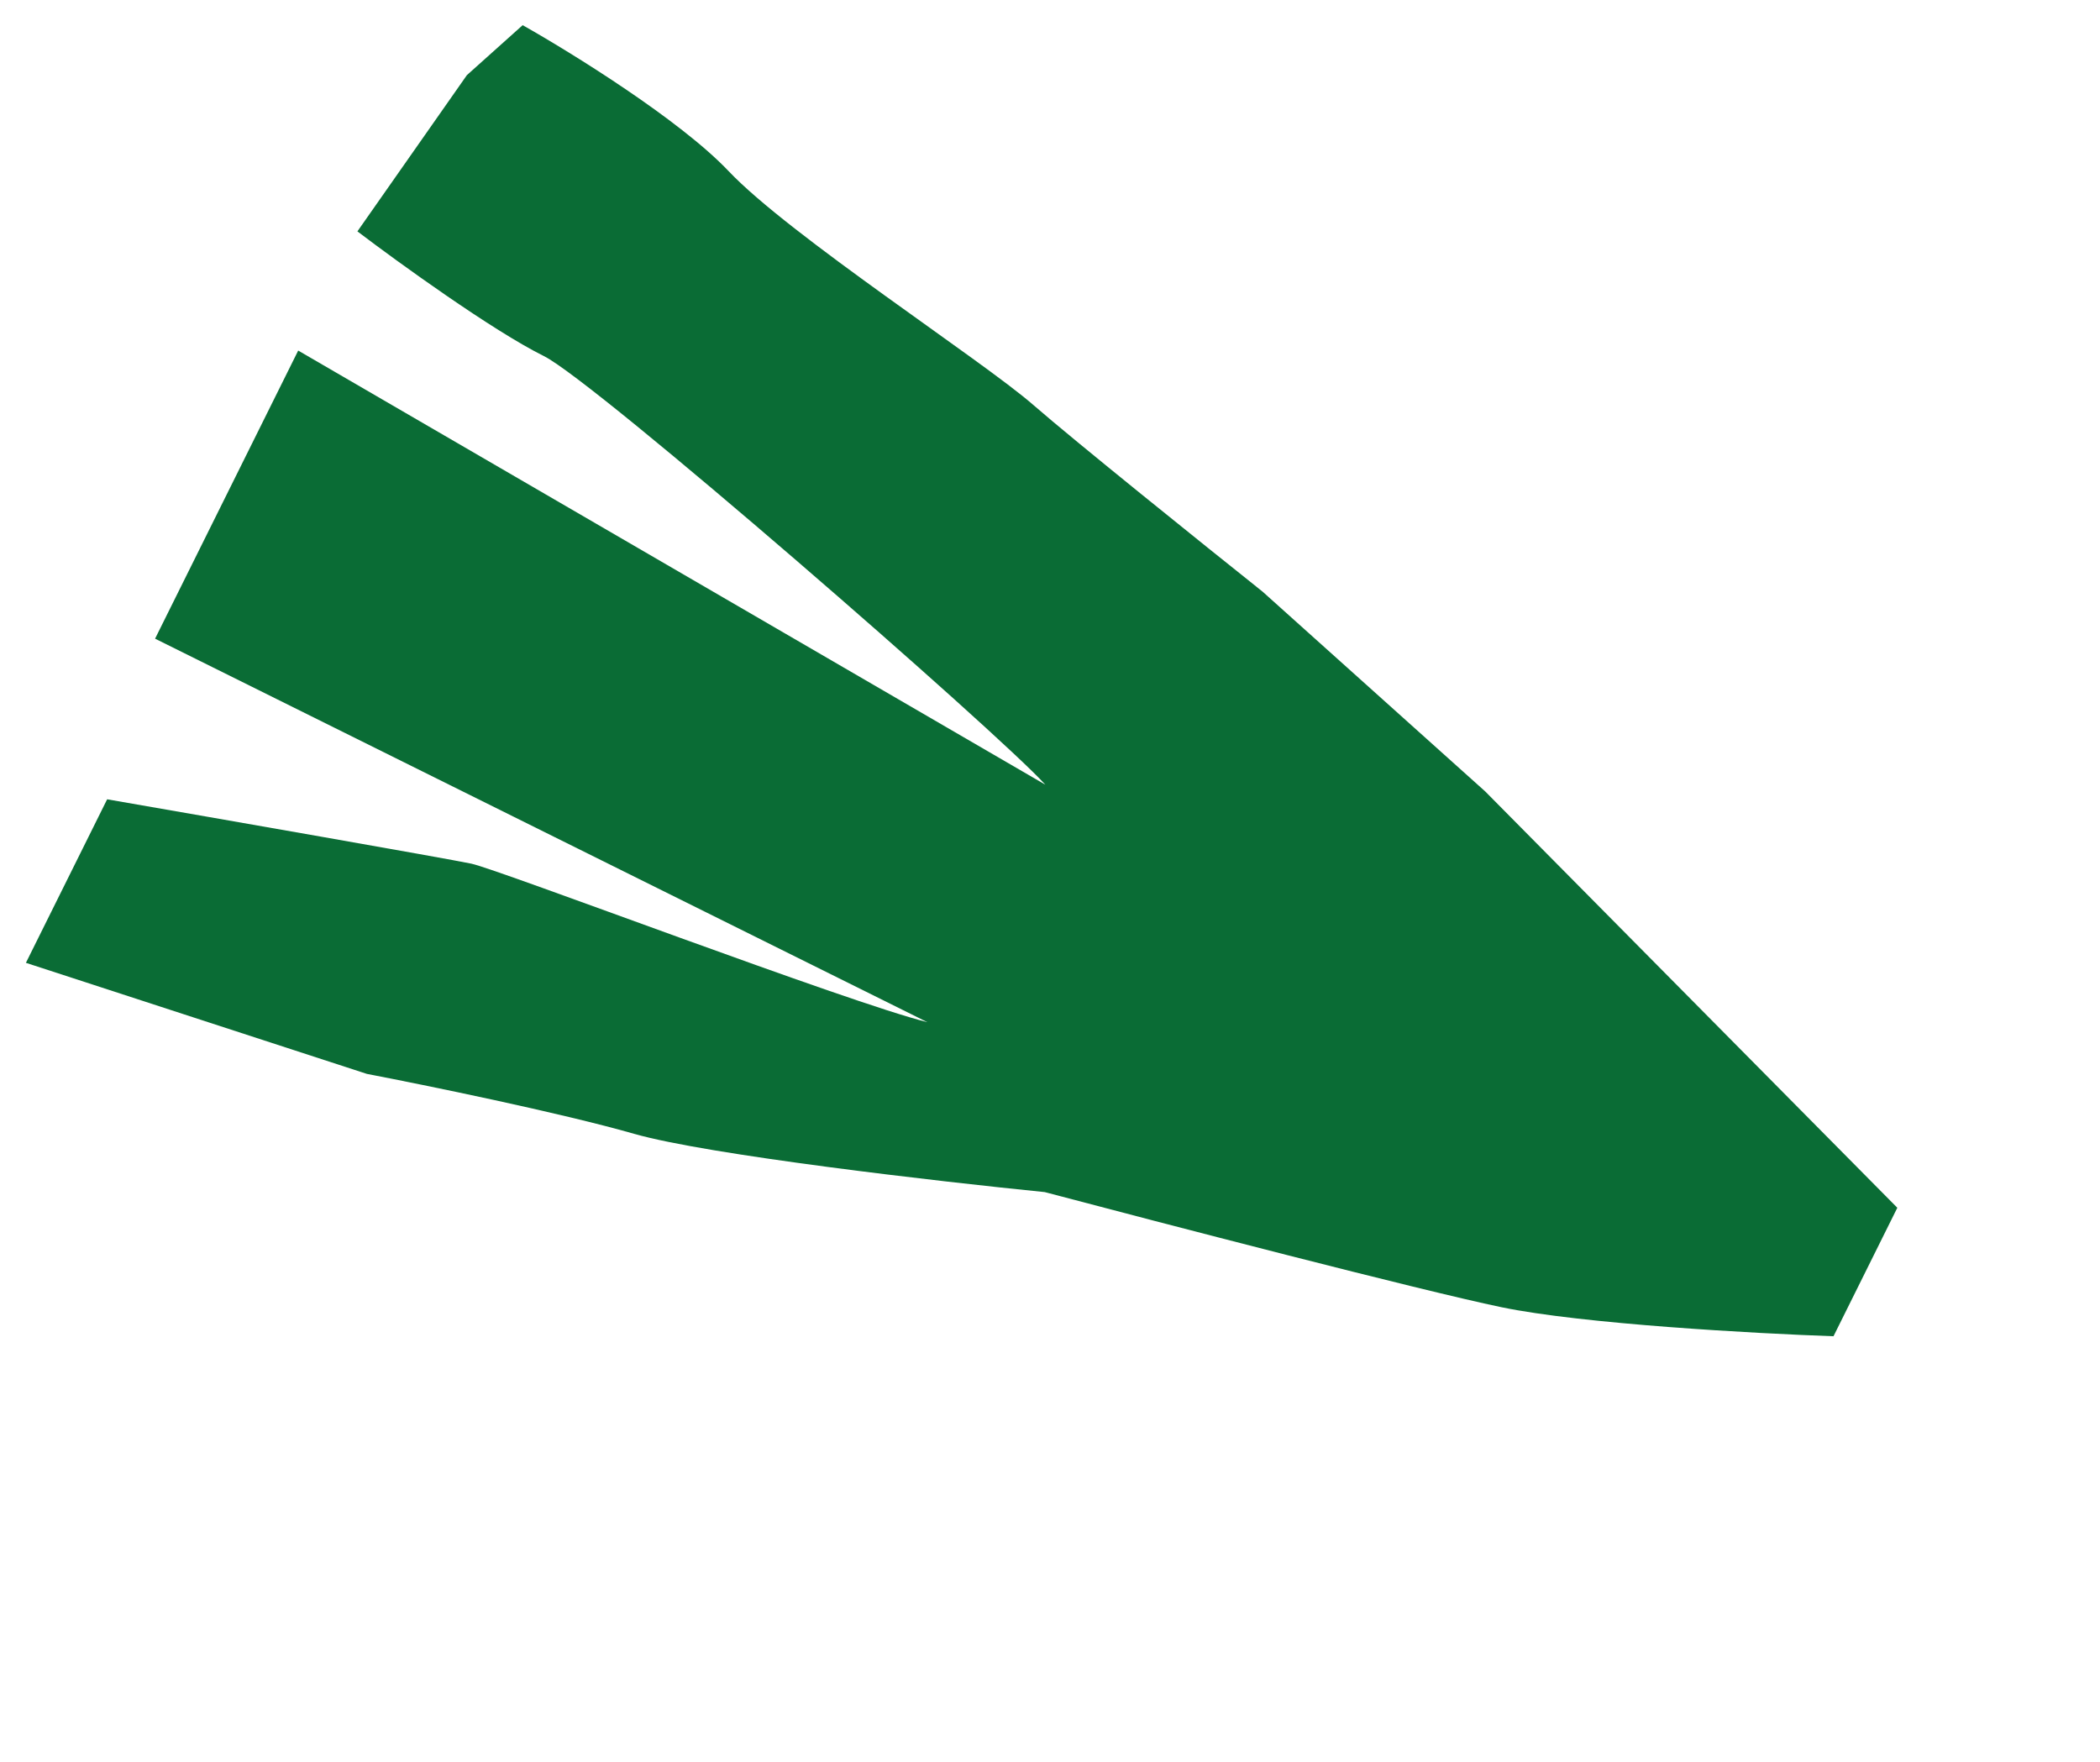 <svg width="348" height="292" viewBox="0 0 348 292" fill="none" xmlns="http://www.w3.org/2000/svg">
<path d="M77.368 12.457L59.228 38.349C65.966 43.47 81.582 54.774 90.139 59.024C98.696 63.274 165.276 121.281 173.226 130.056L49.416 58.105L25.699 105.856L153.676 169.419C140.875 166.279 82.565 144.076 78.103 143.147C73.641 142.218 36.012 135.649 17.755 132.48L4.294 159.583L60.797 177.992C70.474 179.849 92.881 184.435 105.097 187.928C117.312 191.42 155.54 195.82 173.127 197.583C192.77 202.78 235.402 213.872 248.788 216.659C262.174 219.446 291.065 221.031 303.836 221.475L314.413 200.18L246.116 131.171L209.224 98.059C199.429 90.244 178.121 73.118 171.248 67.13C162.657 59.645 130.847 39.019 120.749 28.372C112.67 19.856 94.624 8.691 86.611 4.173L77.368 12.457Z" fill="#0A6C35"/>
</svg>
